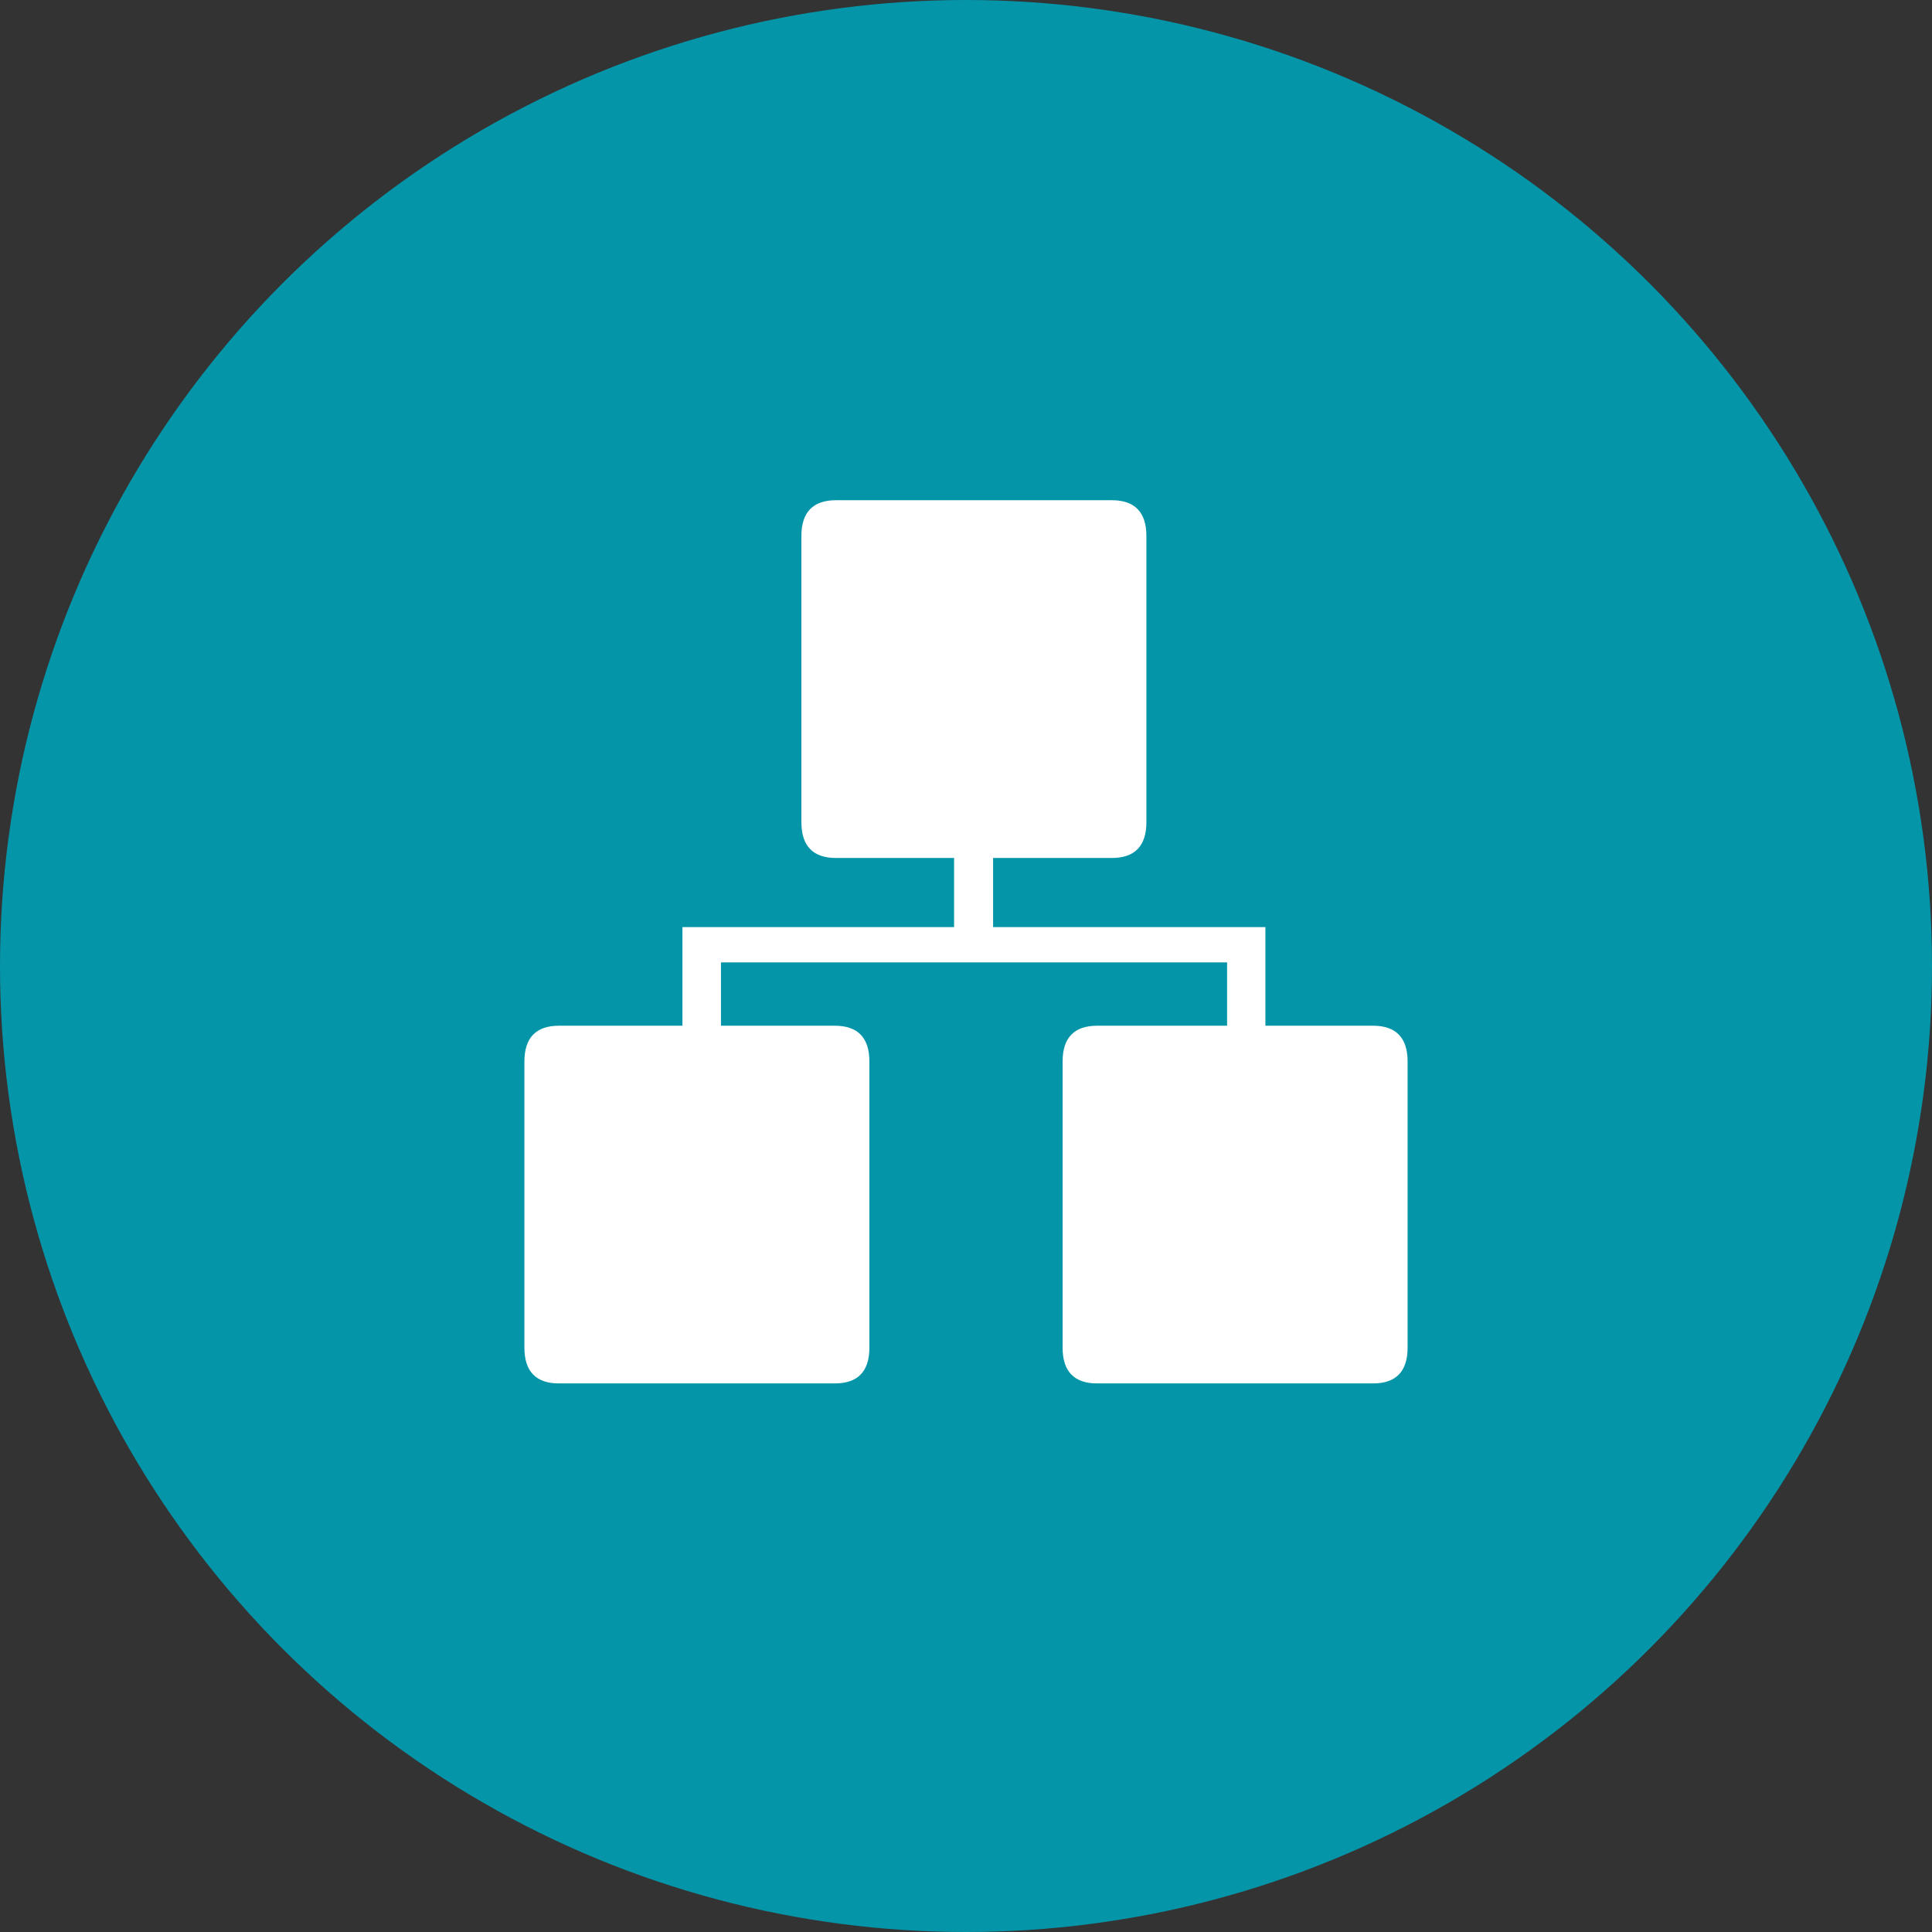 <svg width="35" height="35" viewBox="0 0 35 35" fill="none" xmlns="http://www.w3.org/2000/svg">
<rect x="0" y="0" width="35" height="35" fill="#333333" stroke="none"/>
<circle cx="17.5" cy="17.5" r="17.5" fill="#0495A9"/>
<path d="M24.874 18.582H22.924V16.795H17.991V15.543H20.142C20.558 15.543 20.768 15.325 20.768 14.894V9.711C20.768 9.28 20.558 9.062 20.142 9.062H15.144C14.728 9.062 14.518 9.28 14.518 9.711V14.894C14.518 15.325 14.728 15.543 15.144 15.543H17.284V16.795H12.363V18.582H10.126C9.71 18.582 9.5 18.8 9.5 19.231V24.413C9.5 24.845 9.71 25.062 10.126 25.062H15.124C15.54 25.062 15.75 24.845 15.75 24.413V19.231C15.75 18.8 15.54 18.582 15.124 18.582H13.061V17.435H22.23V18.582H19.876C19.46 18.582 19.25 18.8 19.25 19.231V24.413C19.25 24.845 19.46 25.062 19.876 25.062H24.874C25.29 25.062 25.5 24.845 25.5 24.413V19.231C25.5 18.8 25.29 18.582 24.874 18.582Z" fill="white"/>
</svg>

